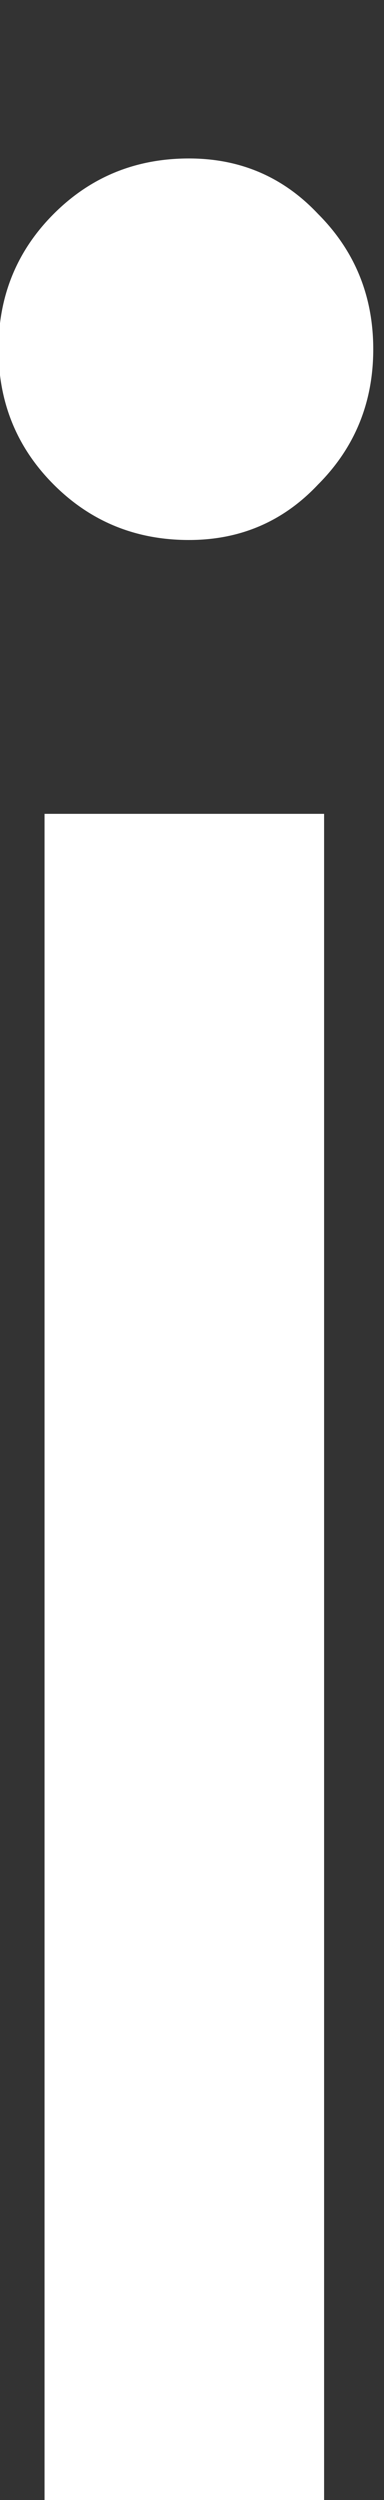 <svg width="2" height="13" viewBox="0 0 2 13" fill="none" xmlns="http://www.w3.org/2000/svg">
<rect x="0" y="0" width="2" height="13" fill="#333333" stroke="none"/>
<path d="M0.984 2.808C0.707 2.808 0.472 2.712 0.28 2.52C0.088 2.328 -0.008 2.093 -0.008 1.816C-0.008 1.539 0.088 1.304 0.28 1.112C0.472 0.92 0.707 0.824 0.984 0.824C1.251 0.824 1.475 0.92 1.656 1.112C1.848 1.304 1.944 1.539 1.944 1.816C1.944 2.093 1.848 2.328 1.656 2.52C1.475 2.712 1.251 2.808 0.984 2.808ZM1.688 4.232V13H0.232V4.232H1.688Z" fill="white"/>
</svg>
